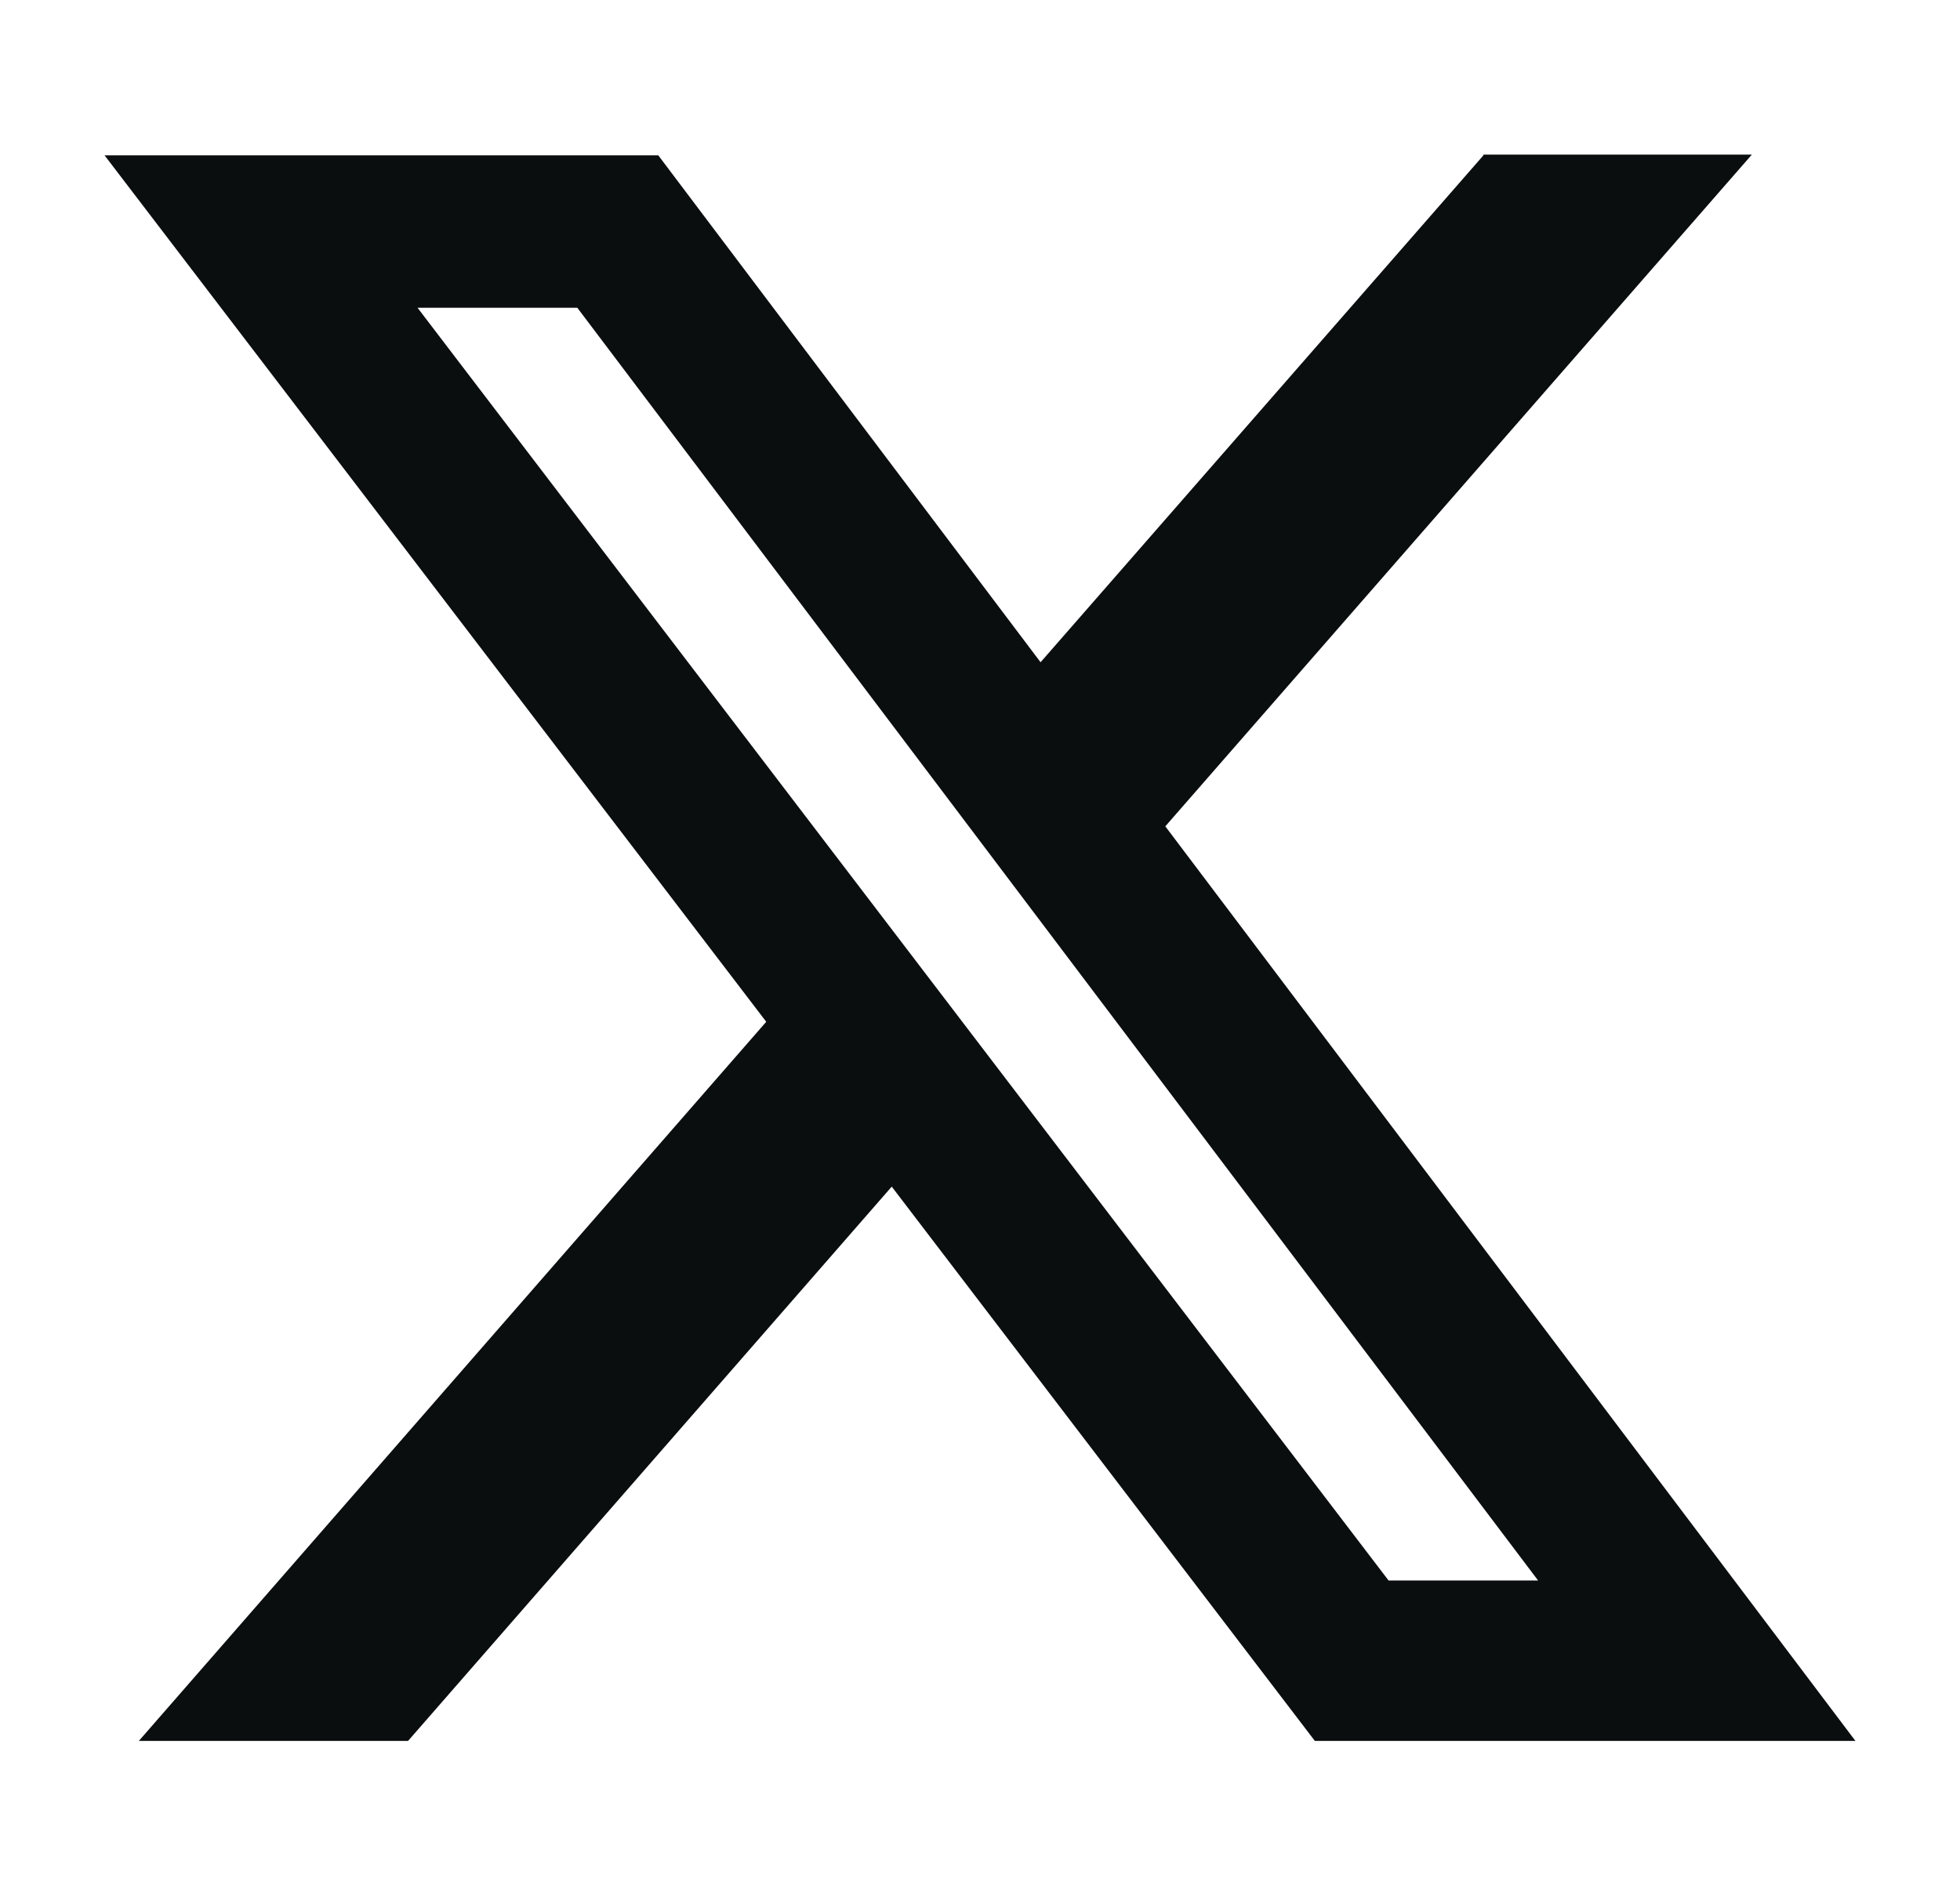 <svg width="31" height="30" viewBox="0 0 31 30" fill="none" xmlns="http://www.w3.org/2000/svg">
<path d="M23.462 2.446H27.708L18.431 13.073L29.346 27.542H20.796L14.104 18.773L6.454 27.542H2.196L12.119 16.165L1.654 2.458H10.412L16.458 10.477L23.462 2.458V2.446ZM21.973 25.004H24.327L9.131 4.869H6.604L21.962 25.004H21.973Z" fill="#0B0E0F"/>
</svg>
